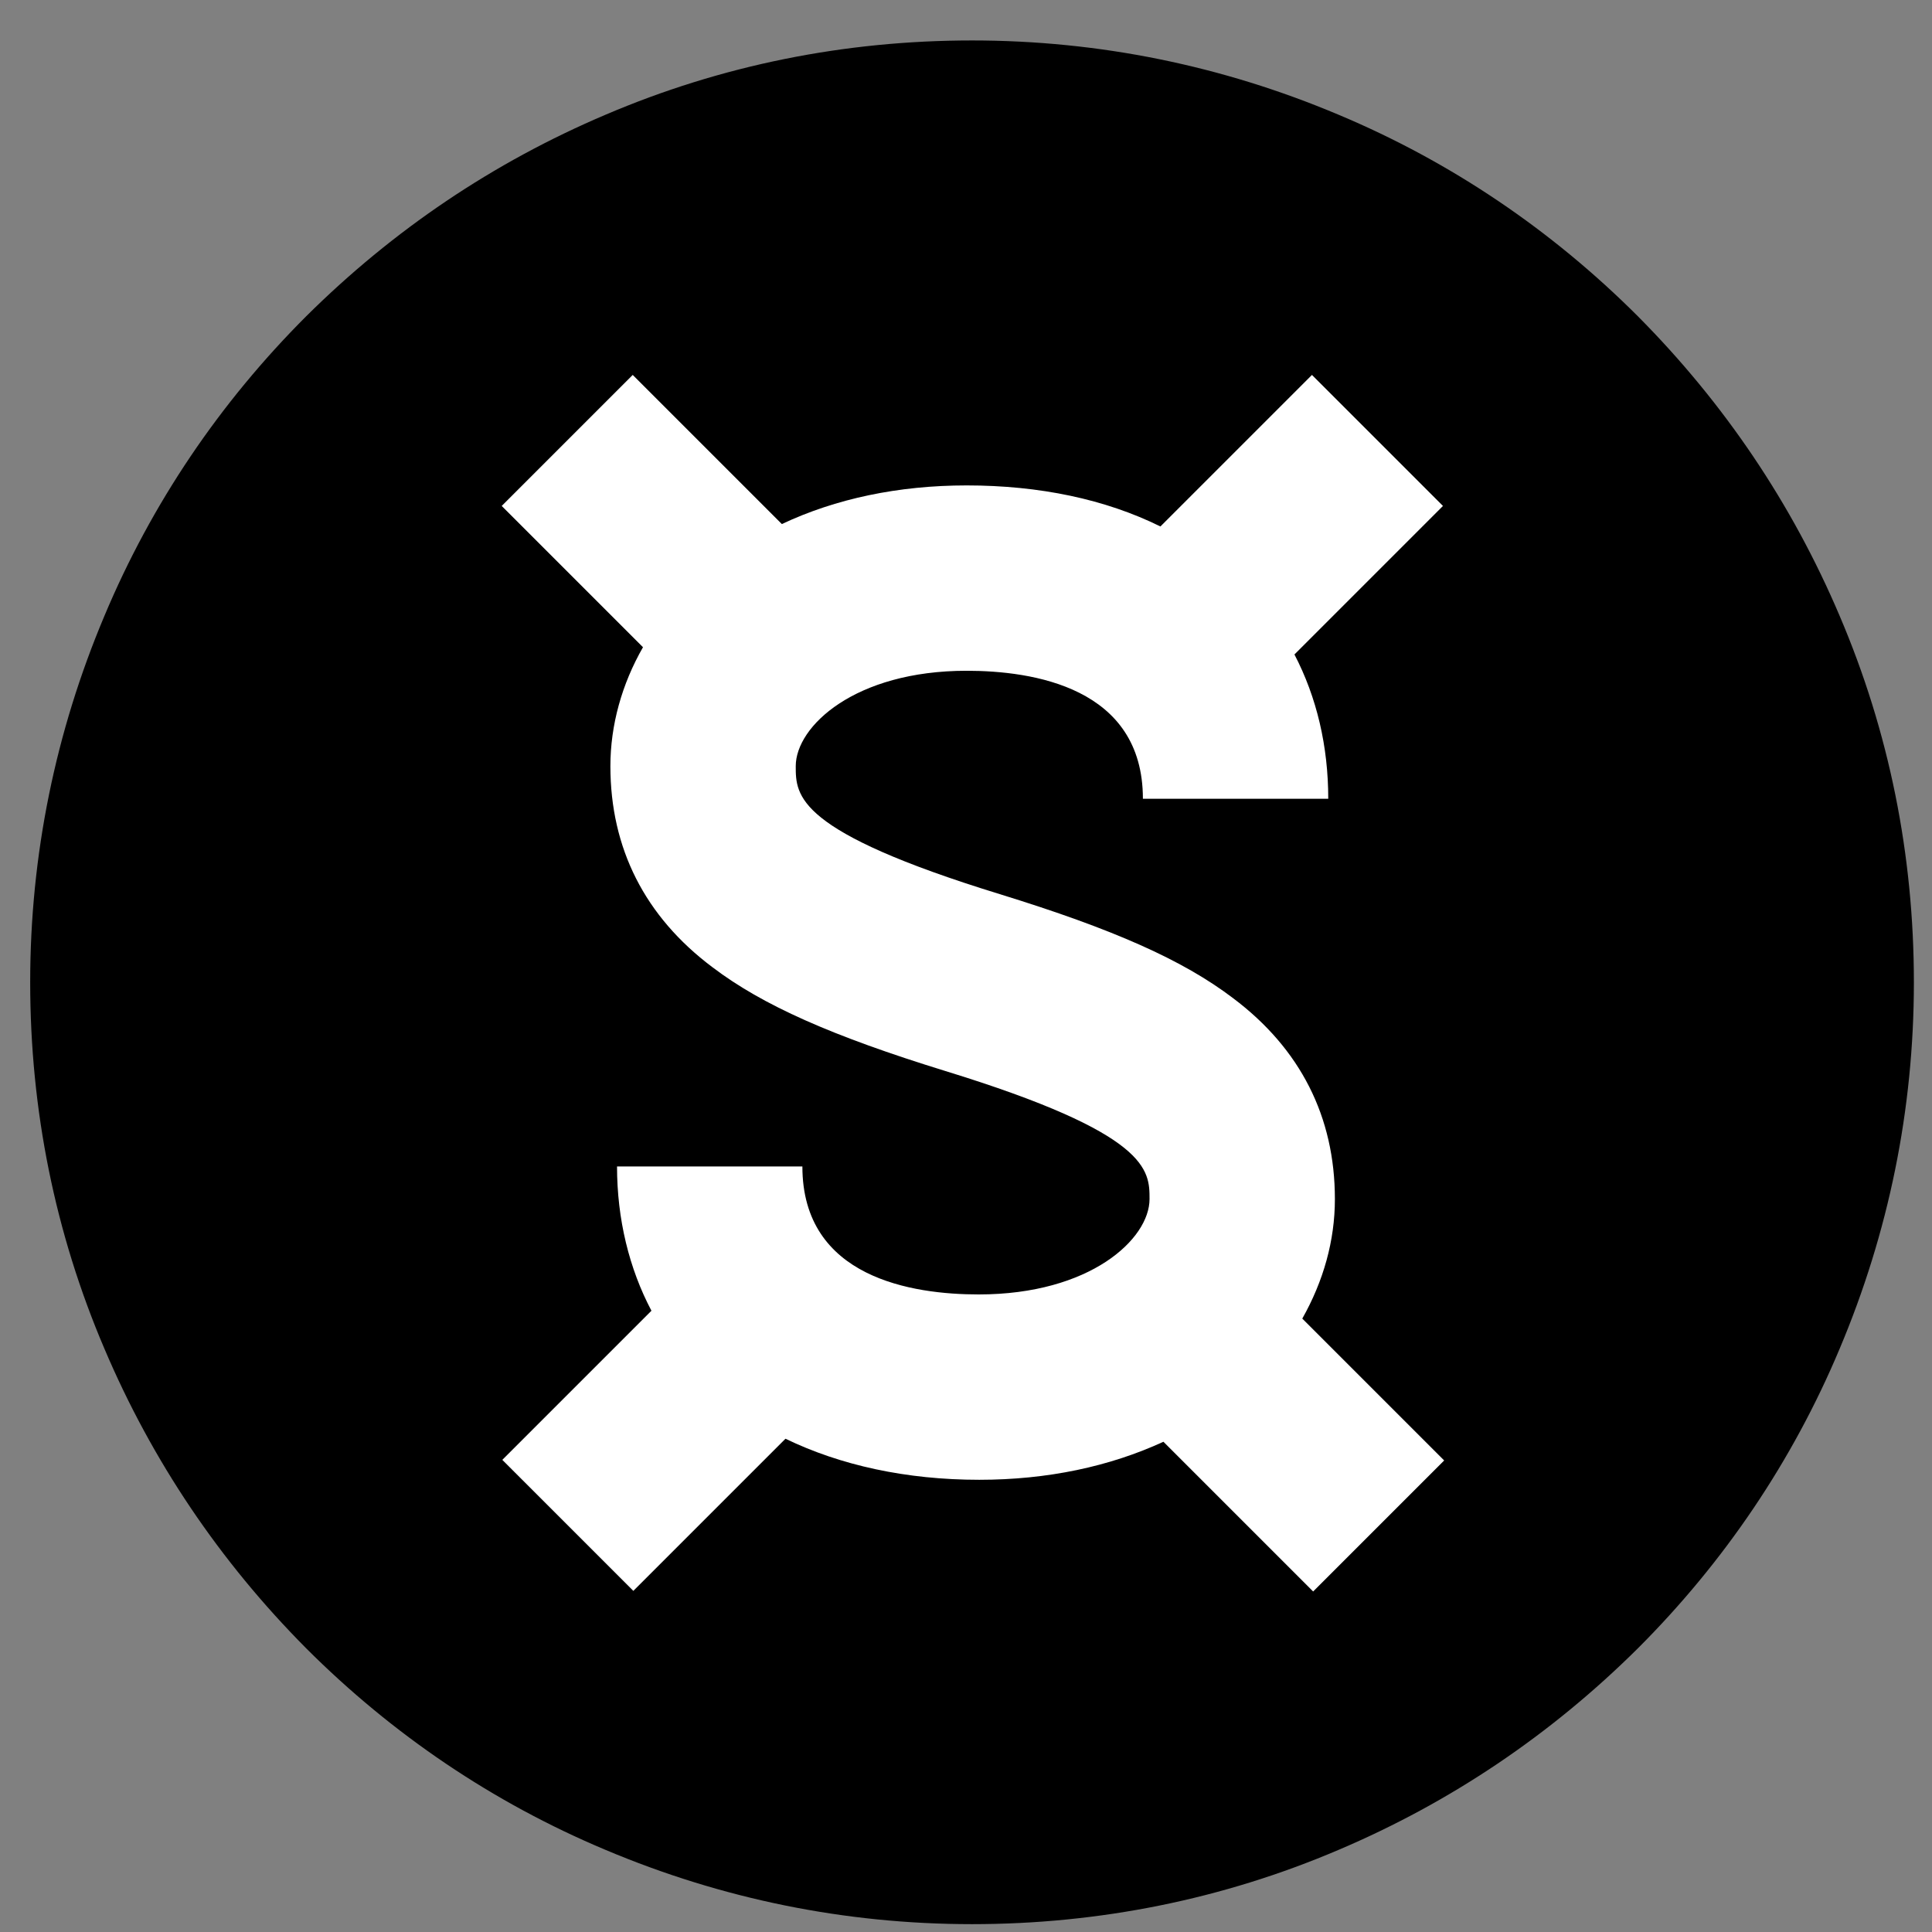 <svg width="32" height="32" viewBox="0 0 32 32" fill="none" xmlns="http://www.w3.org/2000/svg">
<rect x="0" y="0" width="32" height="32" fill="#808080" stroke="none"/>
<path d="M30.47 10.2C29.68 8.34 28.56 6.68 27.13 5.24C25.7 3.81 24.03 2.68 22.17 1.9C20.25 1.09 18.21 0.67 16.1 0.67C13.99 0.67 11.95 1.08 10.03 1.9C8.17 2.69 6.51 3.81 5.07 5.24C3.64 6.67 2.51 8.34 1.73 10.2C0.92 12.12 0.5 14.16 0.5 16.27C0.5 18.38 0.91 20.42 1.73 22.34C2.52 24.2 3.64 25.86 5.07 27.3C6.5 28.73 8.17 29.86 10.03 30.64C11.95 31.45 13.99 31.87 16.1 31.87C18.2 31.87 20.25 31.46 22.17 30.64C24.03 29.85 25.69 28.73 27.13 27.3C28.56 25.87 29.69 24.2 30.47 22.34C31.28 20.42 31.7 18.38 31.7 16.27C31.7 14.16 31.29 12.12 30.47 10.2Z" fill="black"/>
<path d="M22.11 19.86C22.11 18.5 21.54 17.37 20.42 16.53C19.59 15.9 18.44 15.39 16.56 14.81C13.18 13.77 13.18 13.18 13.18 12.69C13.18 12.03 14.16 11.11 16.01 11.11C17.1 11.11 18.93 11.38 18.93 13.23H22C22 12.36 21.81 11.55 21.44 10.84L23.9 8.38L21.73 6.21L19.22 8.72C18.31 8.27 17.22 8.04 16.01 8.04C14.88 8.04 13.84 8.26 12.95 8.68L10.48 6.21L8.31 8.38L10.65 10.72C10.3 11.33 10.11 12.01 10.11 12.69C10.11 14.05 10.68 15.18 11.8 16.02C12.63 16.65 13.78 17.16 15.66 17.74C19.04 18.78 19.04 19.38 19.04 19.86C19.04 20.52 18.06 21.44 16.21 21.44C15.12 21.44 13.29 21.17 13.29 19.32H10.22C10.22 20.19 10.42 21.01 10.79 21.71L8.32 24.18L10.49 26.35L13.01 23.83C13.92 24.27 15.01 24.51 16.22 24.51C17.35 24.51 18.38 24.29 19.27 23.88L21.75 26.36L23.92 24.19L21.57 21.84C21.92 21.22 22.11 20.55 22.11 19.86Z" fill="white"/>
</svg>
